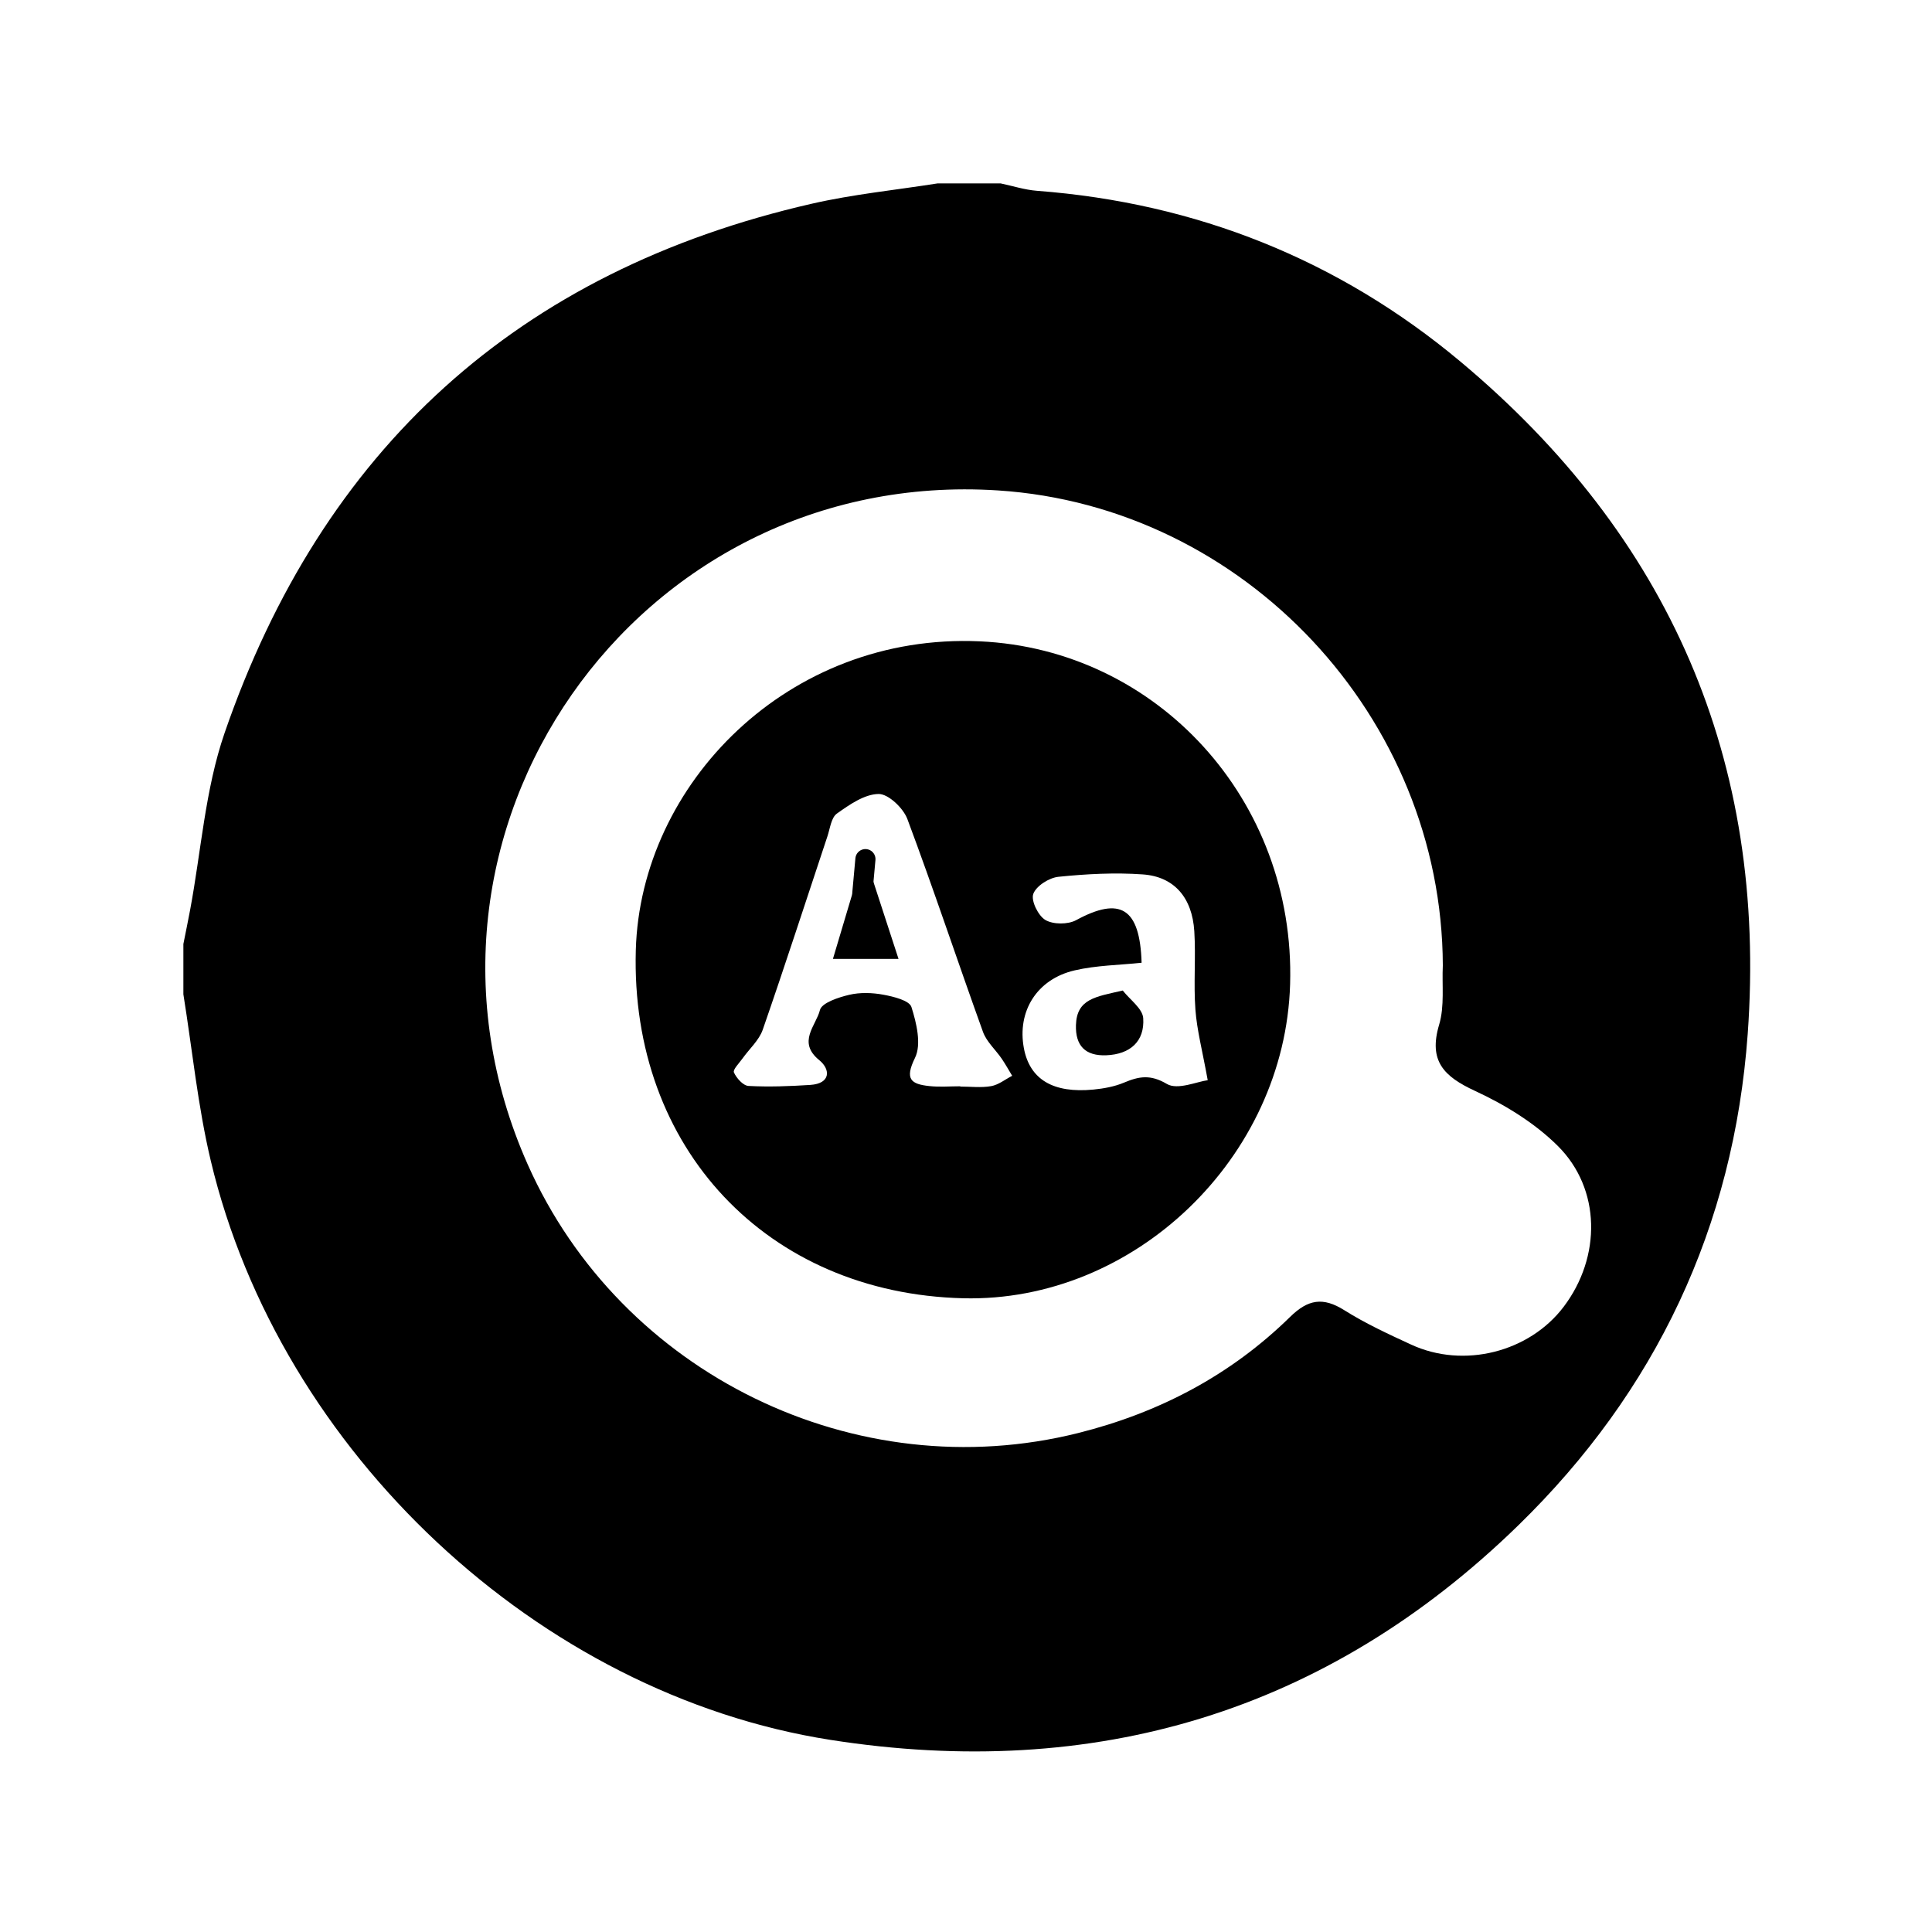 <?xml version="1.0" encoding="utf-8"?>
<!-- Generator: Adobe Illustrator 27.1.1, SVG Export Plug-In . SVG Version: 6.00 Build 0)  -->
<svg version="1.1" id="图层_1" xmlns="http://www.w3.org/2000/svg" xmlns:xlink="http://www.w3.org/1999/xlink" x="0px" y="0px"
	 viewBox="0 0 192 192" enable-background="new 0 0 192 192" xml:space="preserve">
<g>
	<g>
		<path d="M93.189,18.225c2.082,0,4.165,0,6.247,0c1.207,0.253,2.403,0.644,3.621,0.737c15.826,1.201,29.982,6.854,42.072,16.966
			c20.749,17.354,30.519,39.653,28.556,66.828c-1.385,19.172-9.154,35.539-22.803,48.836
			c-19.069,18.577-42.121,25.421-68.362,21.314c-28.946-4.53-54.697-28.599-61.577-57.567c-1.287-5.419-1.832-11.013-2.719-16.527
			c0-1.666,0-3.332,0-4.998c0.22-1.111,0.451-2.22,0.66-3.334c1.107-5.889,1.5-12.022,3.431-17.626
			c9.716-28.194,29.147-45.925,58.351-52.607C84.779,19.305,89.012,18.886,93.189,18.225z M143.386,95.933
			c-0.085-24.646-19.698-45.614-44.221-47.196c-35.97-2.32-61.355,34.074-46.722,66.985c9.272,20.853,32.629,32.22,54.701,26.692
			c8.049-2.016,15.145-5.739,21.062-11.539c1.795-1.759,3.277-1.996,5.39-0.668c2.103,1.323,4.387,2.379,6.652,3.422
			c5.218,2.404,11.729,0.752,15.149-3.765c3.738-4.937,3.726-11.703-0.594-15.993c-2.299-2.282-5.257-4.091-8.22-5.46
			c-3.1-1.433-4.638-2.973-3.562-6.584C143.57,99.989,143.291,97.905,143.386,95.933z"/>
		<path d="M95.709,129.02c-19.445-0.49-33.079-14.904-32.523-34.601c0.466-16.501,15.133-31.543,34.189-30.684
			c17.589,0.793,31.375,15.739,30.835,34.073C127.702,115.058,112.717,129.449,95.709,129.02z M95.434,107.954
			c0,0.009,0,0.019-0.001,0.028c1.027,0,2.078,0.134,3.073-0.044c0.732-0.131,1.391-0.67,2.083-1.027
			c-0.347-0.57-0.669-1.157-1.045-1.706c-0.614-0.895-1.504-1.679-1.858-2.662c-2.537-7.037-4.891-14.141-7.512-21.146
			c-0.409-1.092-1.89-2.504-2.86-2.492c-1.403,0.017-2.892,1.058-4.143,1.946c-0.565,0.4-0.679,1.472-0.941,2.258
			c-2.136,6.41-4.212,12.839-6.429,19.221c-0.368,1.06-1.337,1.908-2.014,2.864c-0.326,0.461-0.976,1.105-0.85,1.385
			c0.255,0.569,0.917,1.311,1.446,1.34c2.04,0.11,4.098,0.03,6.142-0.101c2.036-0.13,2.025-1.542,0.892-2.462
			c-2.22-1.802-0.31-3.442,0.067-4.976c0.177-0.718,1.832-1.262,2.904-1.515c1.085-0.257,2.307-0.216,3.413-0.01
			c1.005,0.187,2.57,0.571,2.776,1.22c0.507,1.6,1.012,3.716,0.355,5.053c-1.046,2.131-0.403,2.612,1.436,2.806
			C93.38,108.042,94.412,107.954,95.434,107.954z M113.451,95.677c-2.205,0.235-4.487,0.253-6.656,0.758
			c-3.766,0.877-5.726,4.079-5.043,7.732c0.579,3.096,2.897,4.505,6.919,4.112c1.024-0.1,2.083-0.291,3.023-0.686
			c1.49-0.626,2.628-0.843,4.274,0.132c1.059,0.627,3.003-0.241,4.054-0.375c-0.532-2.945-1.071-4.965-1.223-7.013
			c-0.192-2.584,0.051-5.199-0.11-7.787c-0.209-3.348-1.999-5.431-5.118-5.652c-2.78-0.197-5.609-0.046-8.387,0.238
			c-0.925,0.095-2.214,0.913-2.497,1.701c-0.242,0.675,0.487,2.17,1.204,2.591c0.777,0.456,2.239,0.459,3.053,0.017
			C111.318,89.07,113.286,90.206,113.451,95.677z"/>
		<path d="M89.295,95.296c-2.294,0-4.197,0-6.52,0c0.977-3.276,1.896-6.36,2.816-9.443c0.208-0.002,0.416-0.004,0.624-0.006
			C87.209,88.897,88.203,91.948,89.295,95.296z"/>
		<path d="M111.579,98.437c0.714,0.915,1.97,1.793,2.033,2.751c0.152,2.304-1.298,3.584-3.659,3.683
			c-2.087,0.088-3.09-0.939-3.026-3.004C107.009,99.247,108.893,99.059,111.579,98.437z"/>
		<path fill="none" stroke="#000000" stroke-width="2" stroke-linecap="round" stroke-linejoin="round" stroke-miterlimit="10" d="
			M86.005,85.38c-0.104,1.145-0.208,2.291-0.312,3.436"/>
	</g>
</g>
<g>
</g>
<g>
</g>
<g>
</g>
<g>
</g>
<g>
</g>
<g>
</g>
<g>
</g>
<g>
</g>
<g>
</g>
<g>
</g>
<g>
</g>
</svg>
